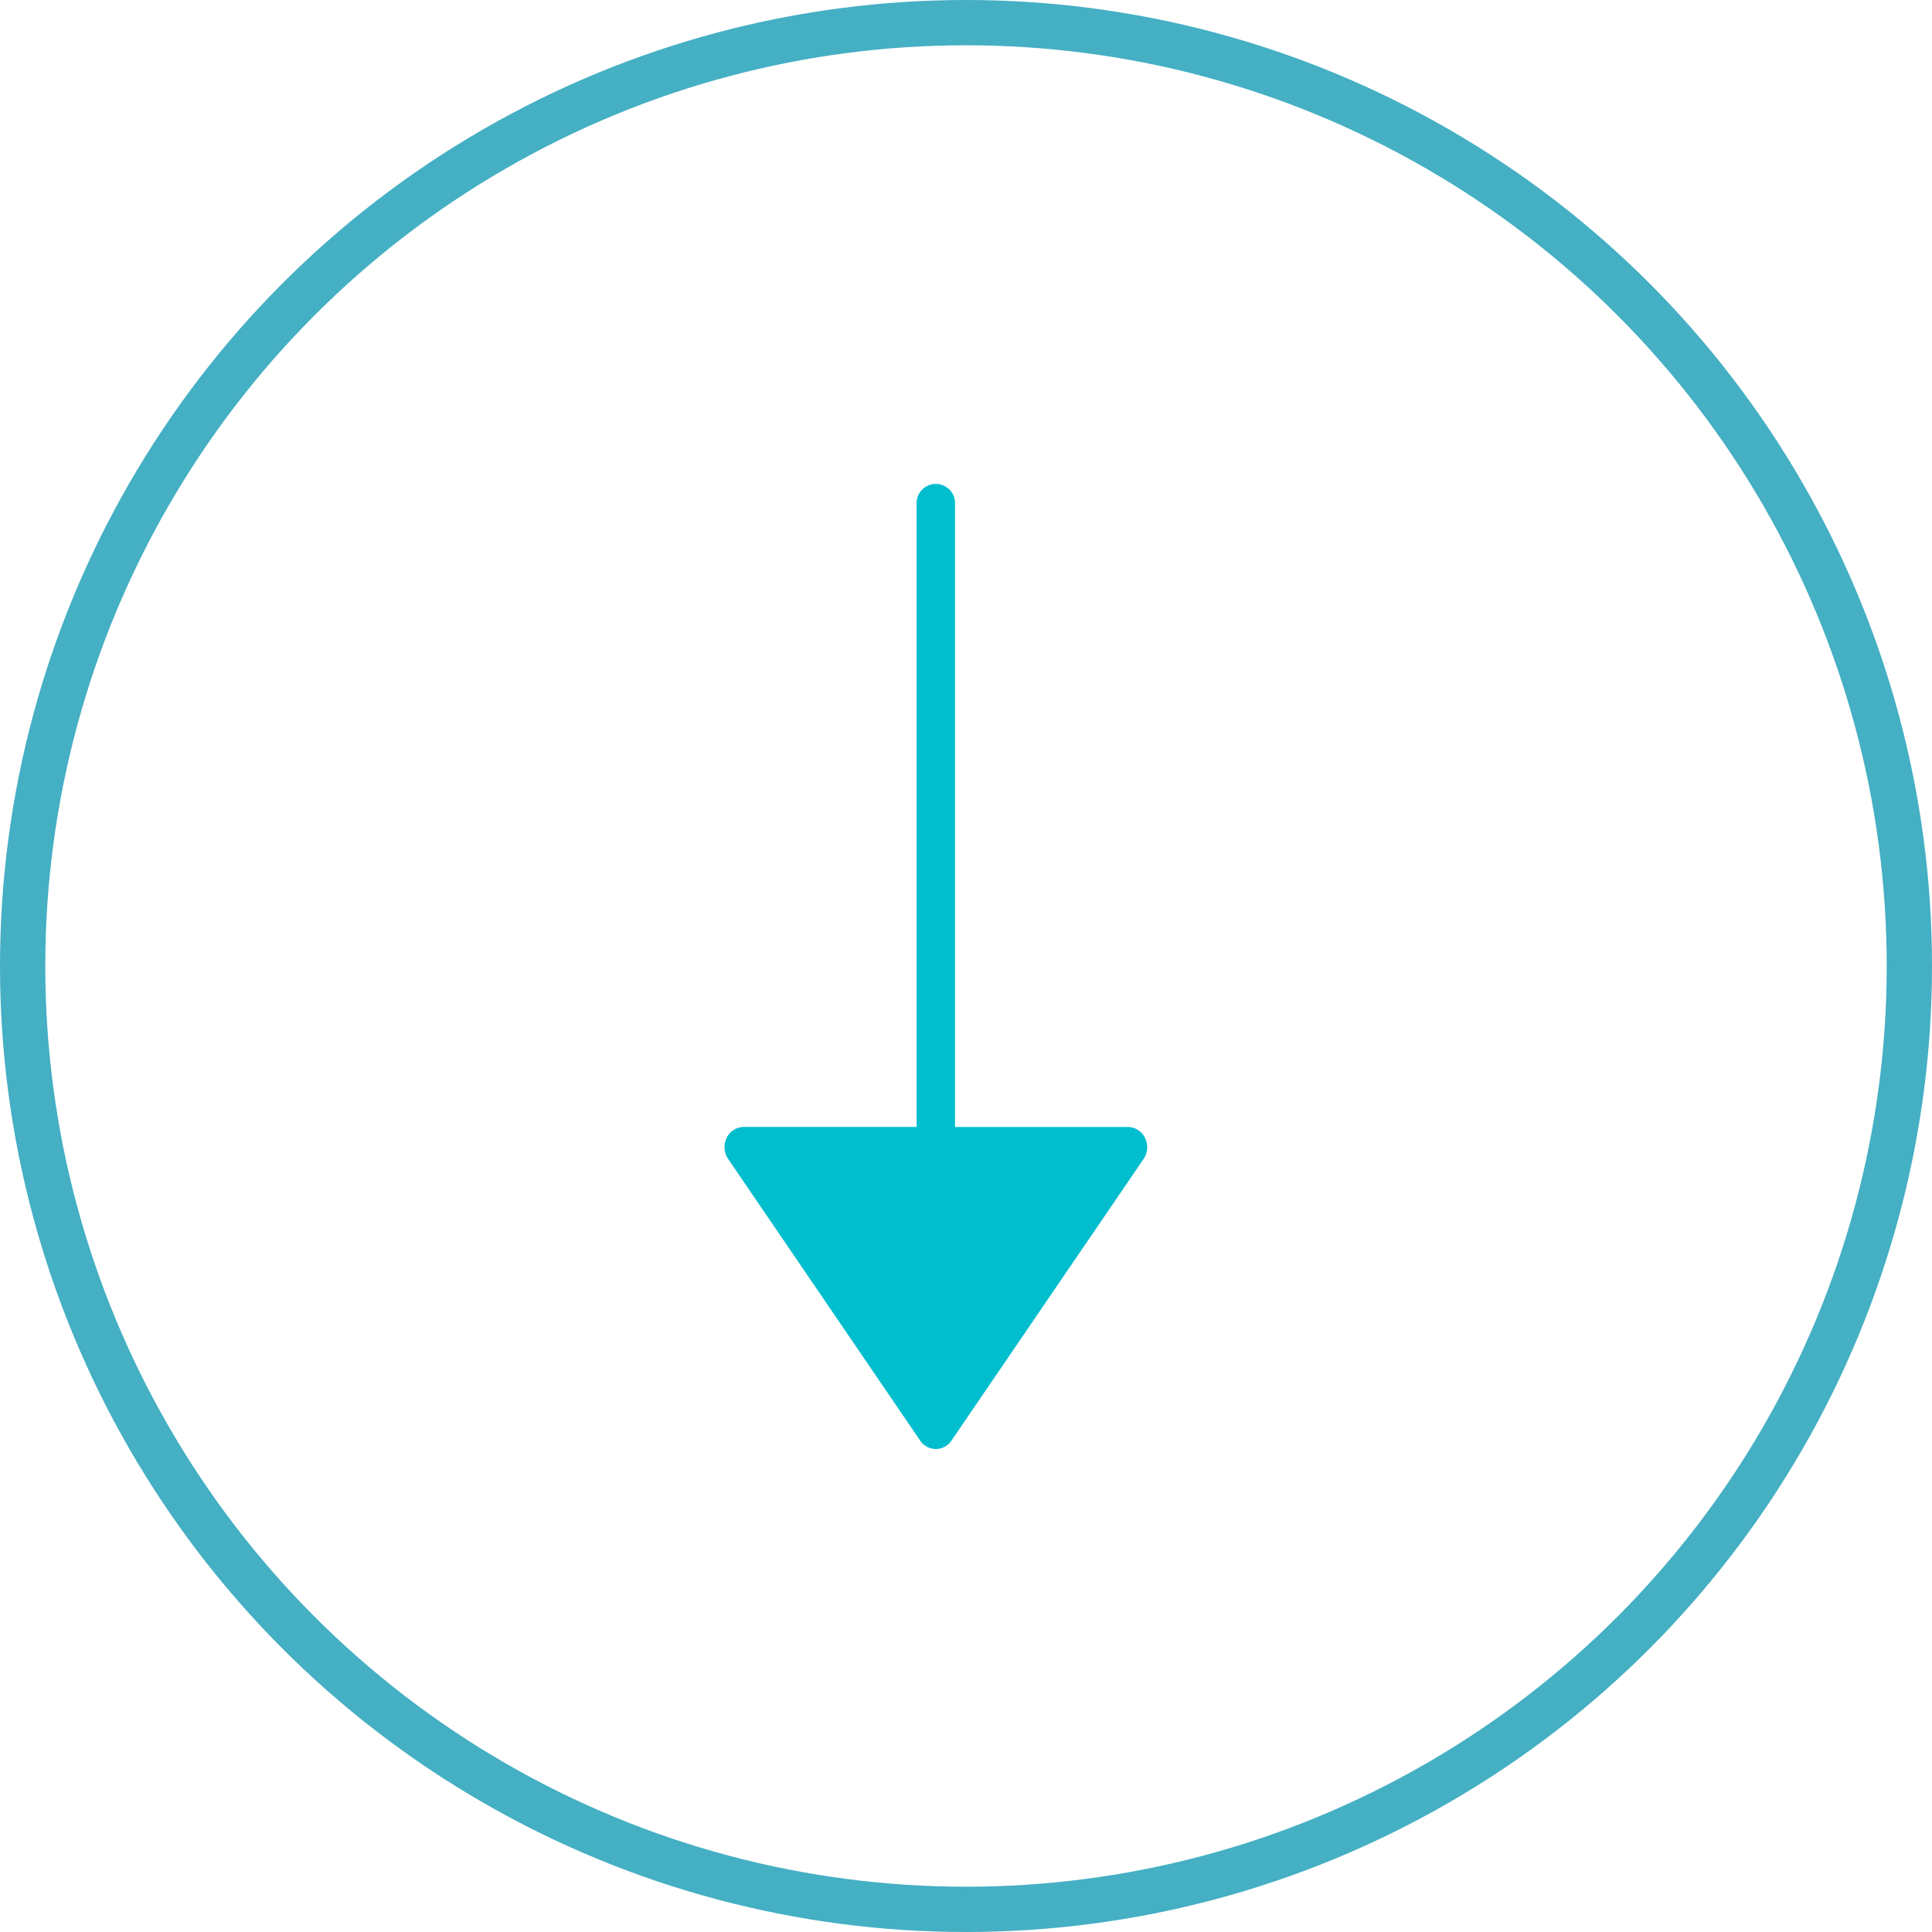 <svg id="Group_3" data-name="Group 3" xmlns="http://www.w3.org/2000/svg" width="32" height="32" viewBox="0 0 32 32">
  <g id="arrows_down-arrow-triangle_copy_5" data-name="arrows_down-arrow-triangle copy 5" transform="translate(12 8)">
    <path id="Shape" d="M3.241,15.861.059,11.194a.349.349,0,0,1-.023-.347.315.315,0,0,1,.283-.181H3.182V.333a.318.318,0,1,1,.636,0V10.667H6.683a.314.314,0,0,1,.282.181.346.346,0,0,1-.023.347L3.759,15.861a.311.311,0,0,1-.518,0Z" transform="translate(0 0)" fill="#00bece"/>
  </g>
  <g id="Oval" fill="none" stroke="#45afc3" stroke-miterlimit="10" stroke-width="0.75">
    <circle cx="16" cy="16" r="16" stroke="none"/>
    <circle cx="16" cy="16" r="15.625" fill="none"/>
  </g>
</svg>

